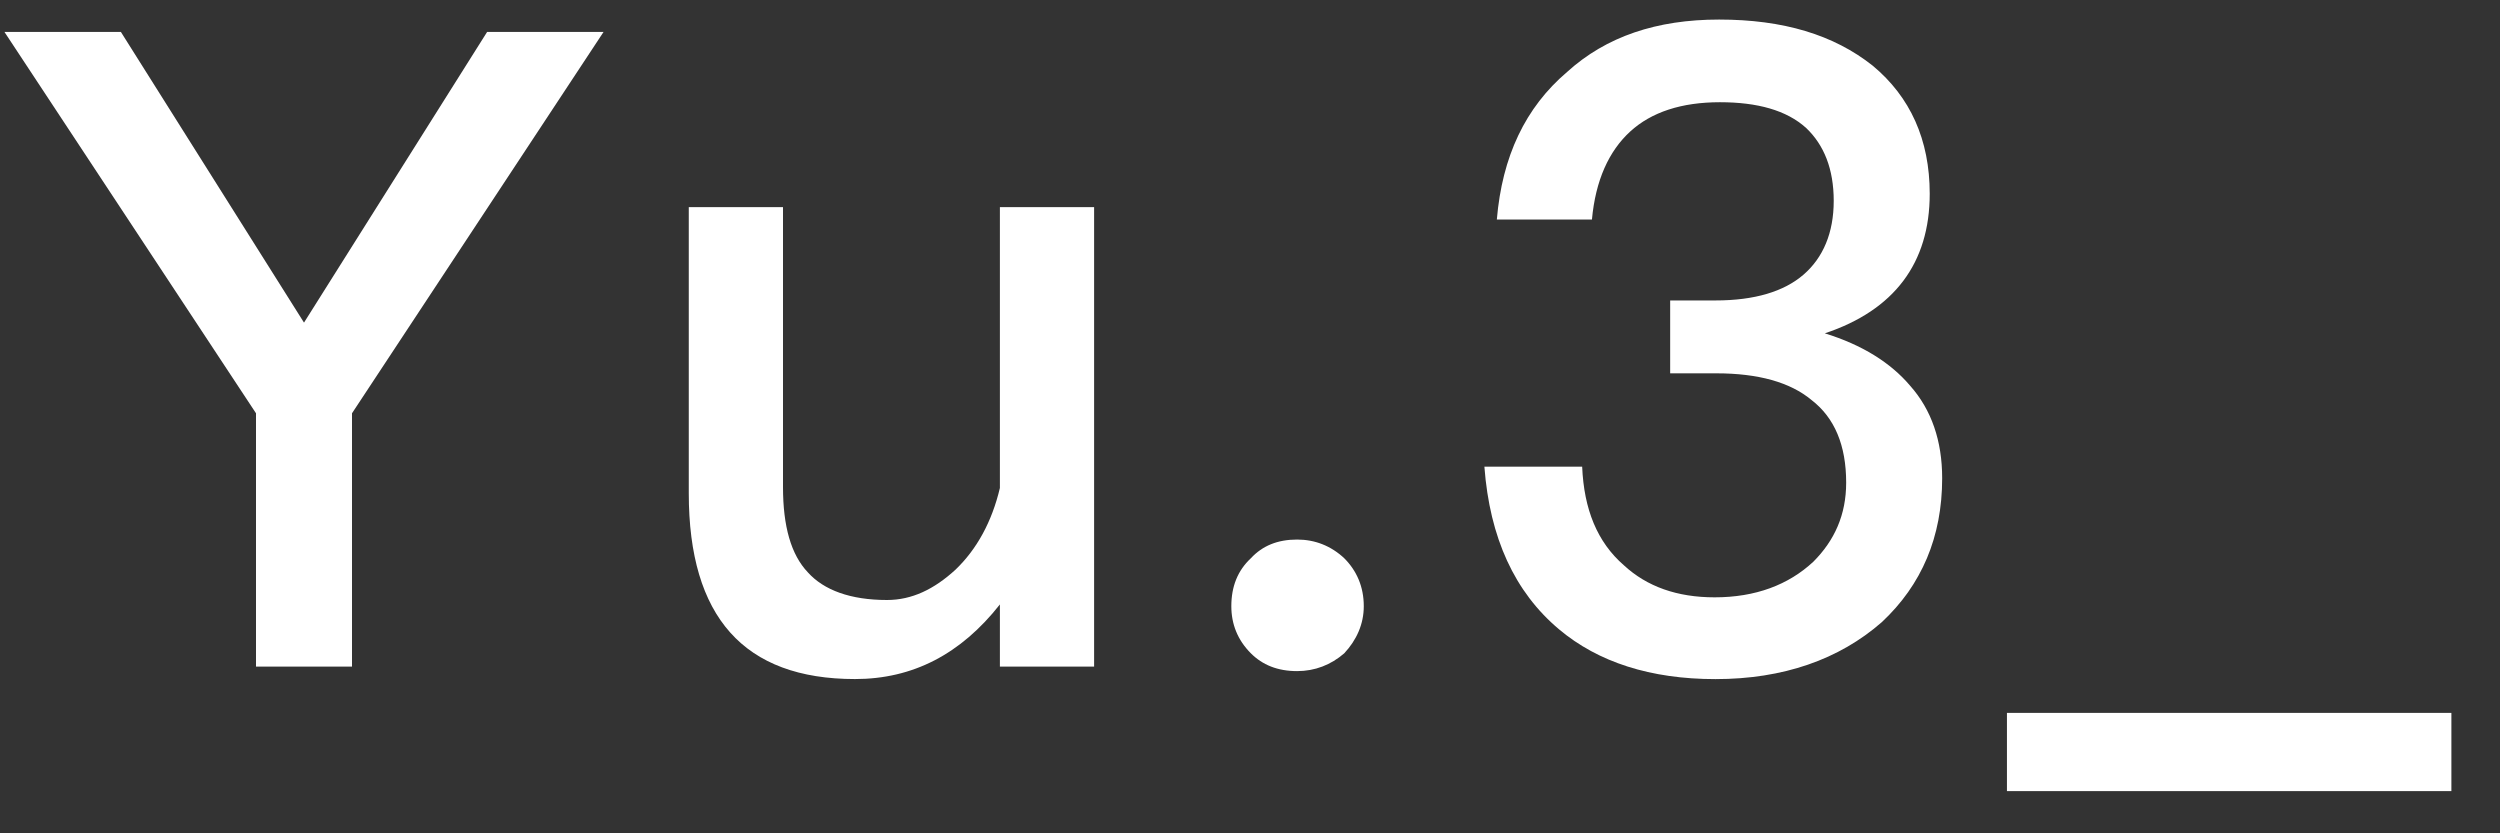 <svg width="45" height="15" viewBox="0 0 45 15" fill="none" xmlns="http://www.w3.org/2000/svg">
<rect x="0" y="0" width="45" height="15" fill="#333333" stroke="none"/>
<path d="M36.125 12.832H44.125V14.24H36.125V12.832Z" fill="white"/>
<path d="M30.943 0.352C32.095 0.352 33.007 0.624 33.711 1.184C34.383 1.744 34.735 2.512 34.735 3.488C34.735 4.736 34.095 5.584 32.847 6C33.519 6.208 34.031 6.528 34.383 6.944C34.767 7.376 34.959 7.936 34.959 8.608C34.959 9.664 34.591 10.528 33.871 11.2C33.103 11.872 32.095 12.224 30.879 12.224C29.711 12.224 28.767 11.92 28.063 11.328C27.263 10.656 26.815 9.68 26.719 8.4H28.479C28.511 9.168 28.751 9.76 29.231 10.176C29.647 10.56 30.191 10.752 30.863 10.752C31.599 10.752 32.191 10.528 32.639 10.112C33.023 9.728 33.231 9.264 33.231 8.688C33.231 8.016 33.023 7.52 32.607 7.2C32.223 6.88 31.647 6.72 30.895 6.72H30.063V5.408H30.879C31.583 5.408 32.111 5.248 32.463 4.944C32.815 4.64 33.007 4.192 33.007 3.616C33.007 3.04 32.831 2.608 32.511 2.304C32.159 1.984 31.631 1.84 30.959 1.84C30.271 1.84 29.727 2.016 29.343 2.368C28.959 2.72 28.719 3.248 28.655 3.952H26.943C27.039 2.816 27.455 1.936 28.207 1.296C28.911 0.656 29.823 0.352 30.943 0.352Z" fill="white"/>
<path d="M23.348 9.712C23.668 9.712 23.956 9.824 24.196 10.048C24.42 10.272 24.548 10.56 24.548 10.912C24.548 11.232 24.42 11.52 24.196 11.76C23.956 11.968 23.668 12.08 23.348 12.08C22.996 12.08 22.724 11.968 22.516 11.76C22.276 11.52 22.164 11.232 22.164 10.912C22.164 10.56 22.276 10.272 22.516 10.048C22.724 9.824 22.996 9.712 23.348 9.712Z" fill="white"/>
<path d="M12.398 3.728H14.094V8.768C14.094 9.472 14.238 9.984 14.542 10.303C14.83 10.623 15.31 10.8 15.966 10.8C16.414 10.8 16.814 10.607 17.198 10.255C17.582 9.888 17.854 9.392 17.998 8.784V3.728H19.694V11.999H17.998V10.88C17.294 11.775 16.43 12.223 15.39 12.223C13.39 12.223 12.398 11.104 12.398 8.88V3.728Z" fill="white"/>
<path d="M0.08 0.575H2.176L5.472 5.807L8.768 0.575H10.864L6.336 7.439V11.999H4.608V7.439L0.08 0.575Z" fill="white"/>
</svg>
